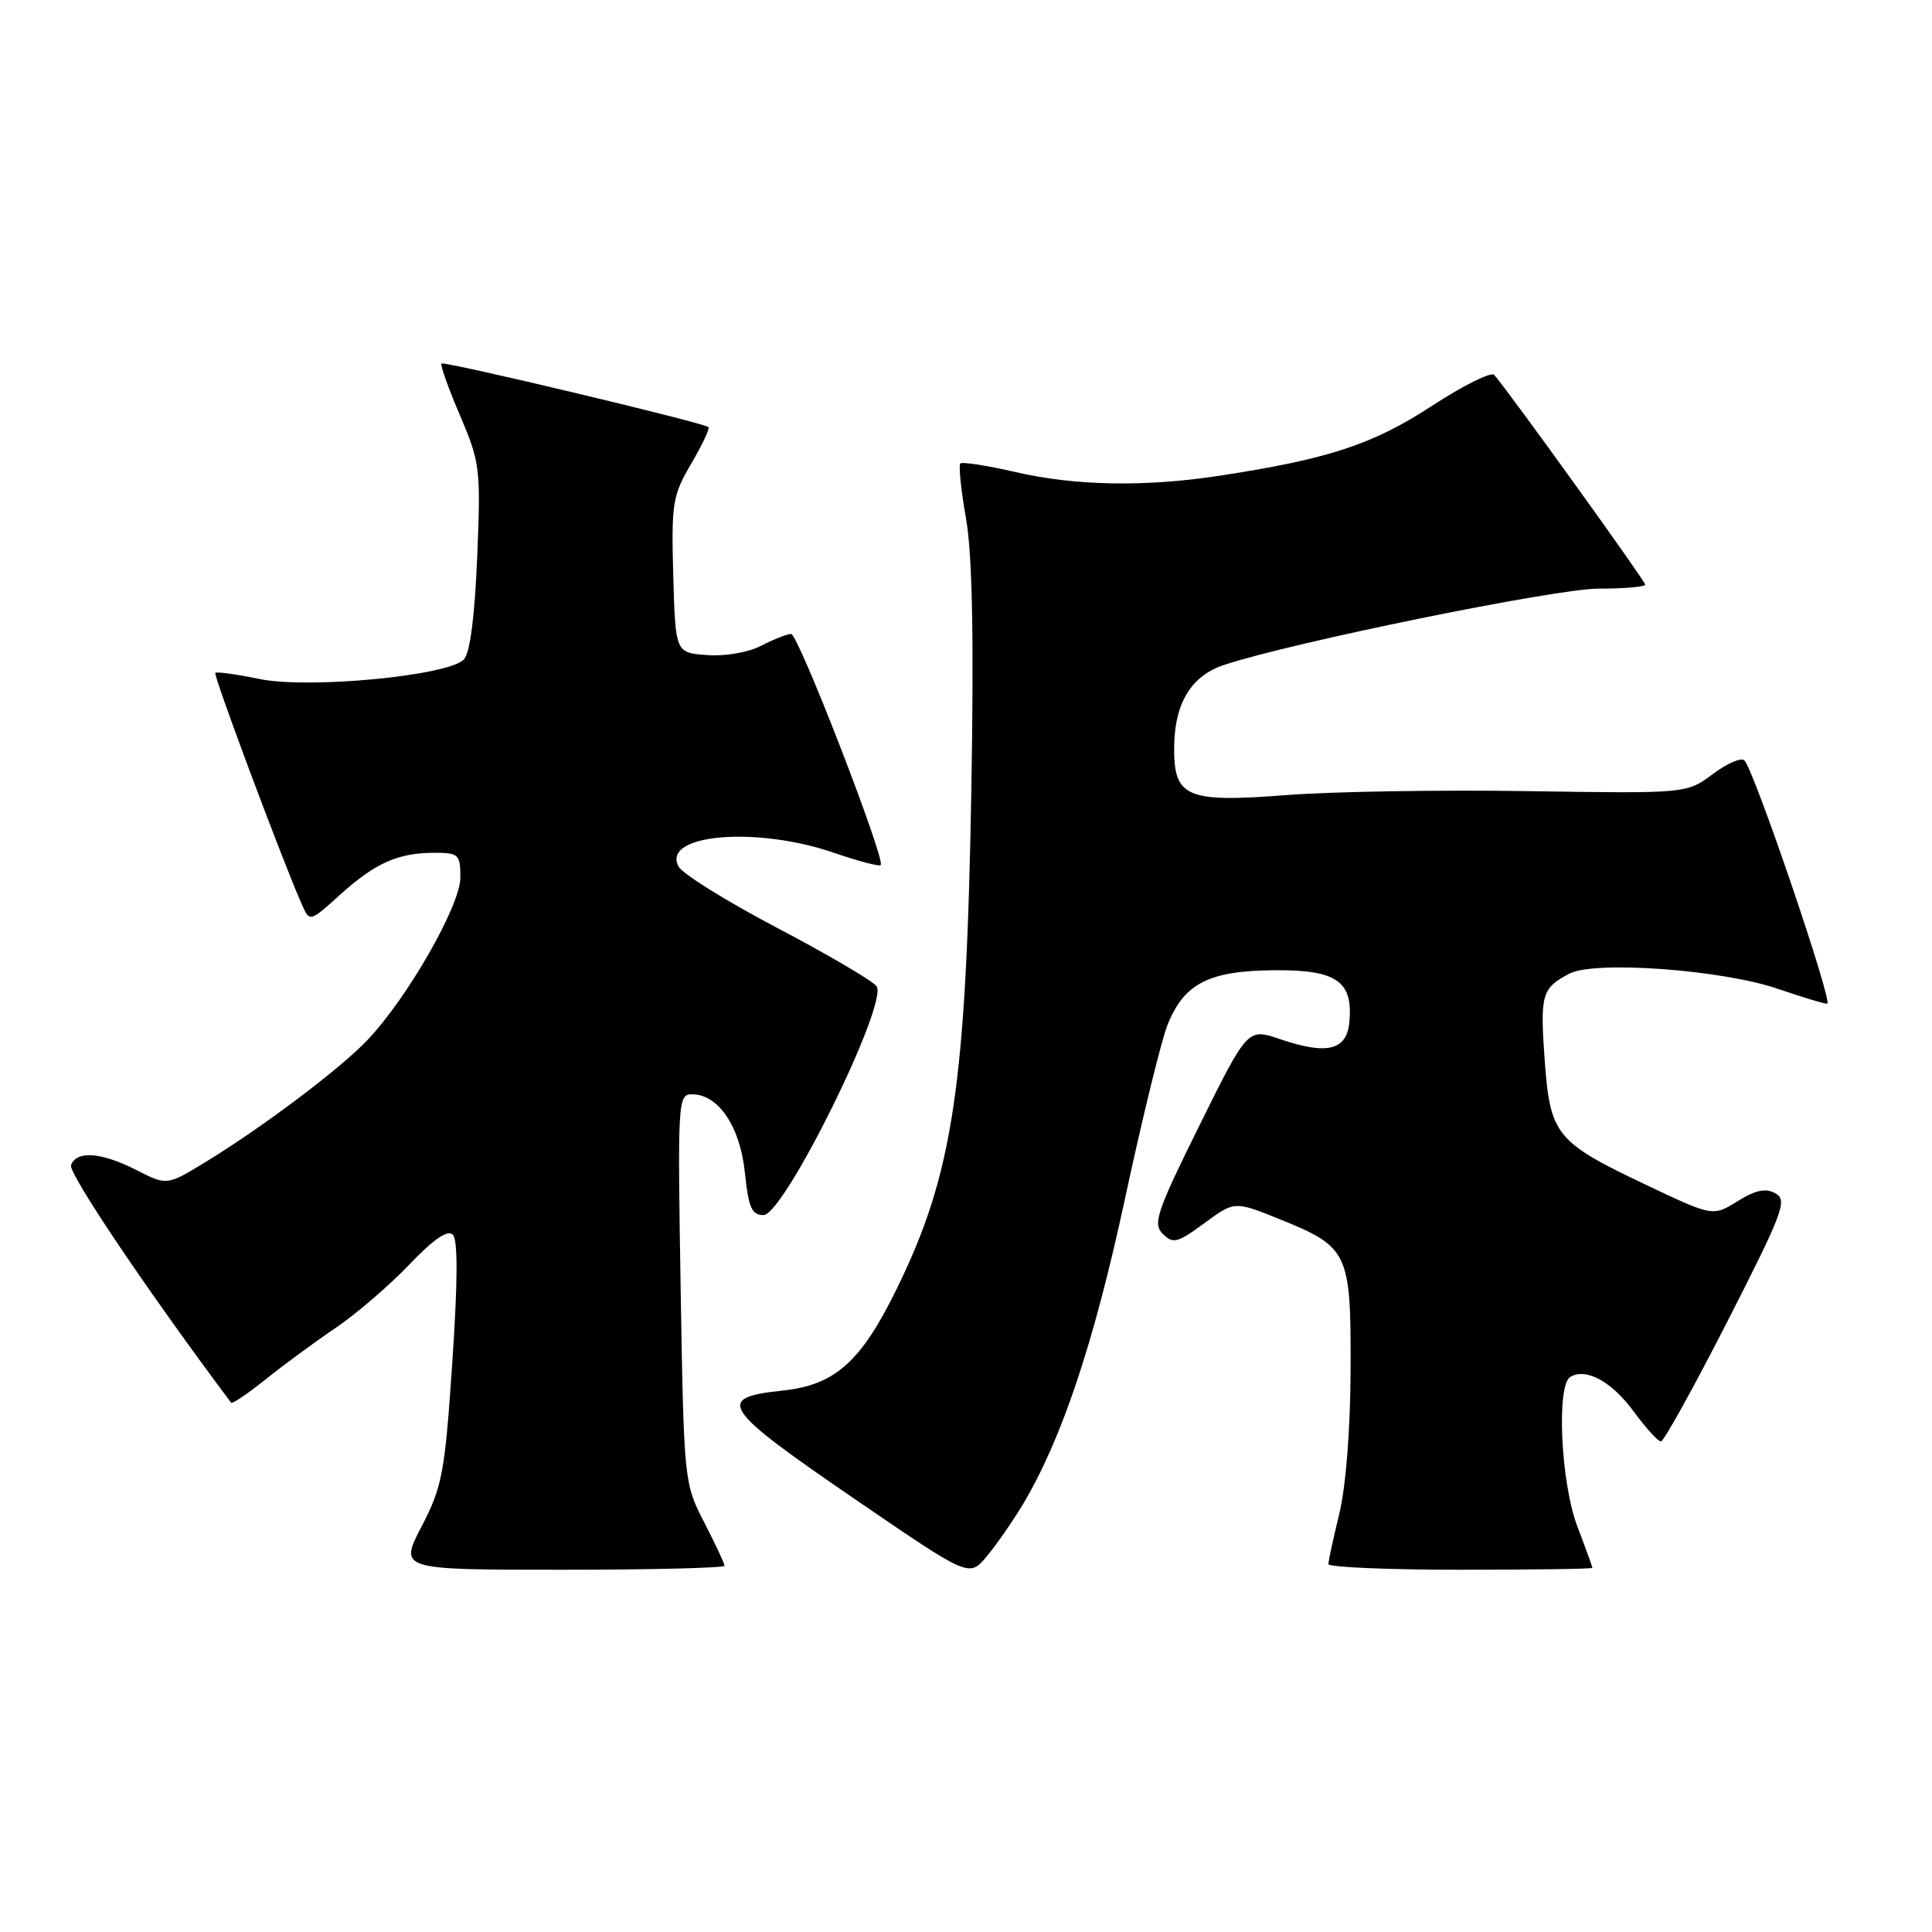 <?xml version="1.0" encoding="UTF-8" standalone="no"?>
<!DOCTYPE svg PUBLIC "-//W3C//DTD SVG 1.1//EN" "http://www.w3.org/Graphics/SVG/1.1/DTD/svg11.dtd" >
<svg xmlns="http://www.w3.org/2000/svg" xmlns:xlink="http://www.w3.org/1999/xlink" version="1.1" viewBox="0 0 256 256">
 <g >
 <path fill="currentColor"
d=" M 135.44 199.50 C 140.63 190.87 144.91 178.12 149.03 159.00 C 151.33 148.28 153.89 137.84 154.70 135.81 C 156.89 130.31 160.17 128.63 168.83 128.56 C 177.13 128.49 179.33 130.02 178.79 135.50 C 178.43 139.18 175.82 139.81 169.61 137.69 C 165.32 136.23 165.32 136.23 158.94 149.11 C 153.25 160.60 152.73 162.16 154.08 163.50 C 155.42 164.85 156.02 164.70 159.58 162.08 C 163.58 159.14 163.58 159.14 169.54 161.54 C 178.68 165.24 179.01 165.92 178.96 181.36 C 178.94 189.28 178.35 196.88 177.48 200.50 C 176.68 203.80 176.02 206.84 176.02 207.25 C 176.01 207.66 183.88 208.00 193.50 208.00 C 203.12 208.00 211.00 207.89 211.00 207.75 C 211.00 207.61 210.10 205.13 209.00 202.24 C 206.82 196.51 206.21 183.61 208.06 182.46 C 210.12 181.19 213.54 183.04 216.44 186.99 C 218.06 189.20 219.70 191.00 220.08 191.00 C 220.46 191.00 224.43 183.83 228.91 175.06 C 236.26 160.64 236.87 159.03 235.27 158.13 C 233.97 157.40 232.65 157.67 230.23 159.17 C 226.95 161.20 226.95 161.20 218.01 156.95 C 206.16 151.32 205.40 150.38 204.68 140.48 C 204.05 131.78 204.29 130.94 207.93 129.02 C 211.28 127.25 228.20 128.49 235.63 131.04 C 238.75 132.12 241.67 133.00 242.11 133.00 C 242.96 133.00 232.43 102.04 231.14 100.75 C 230.73 100.33 228.84 101.16 226.95 102.57 C 223.50 105.15 223.50 105.15 202.50 104.83 C 190.95 104.65 176.55 104.88 170.50 105.35 C 157.04 106.39 155.45 105.67 155.59 98.64 C 155.71 93.04 157.93 89.51 162.21 88.10 C 171.28 85.10 206.13 78.01 211.75 78.00 C 215.19 78.00 218.00 77.76 218.00 77.46 C 218.00 76.99 199.81 51.72 197.99 49.68 C 197.59 49.23 193.86 51.09 189.69 53.81 C 181.90 58.90 175.95 60.85 161.57 63.04 C 151.67 64.55 142.45 64.38 134.56 62.55 C 130.79 61.68 127.50 61.17 127.25 61.42 C 127.00 61.67 127.34 64.94 128.00 68.69 C 128.83 73.41 129.05 84.25 128.72 104.00 C 128.05 143.85 126.32 155.50 118.81 170.80 C 114.07 180.48 110.64 183.52 103.70 184.26 C 94.66 185.21 95.55 186.52 113.64 198.89 C 128.42 209.00 128.42 209.00 130.73 206.25 C 131.99 204.74 134.11 201.70 135.44 199.50 Z  M 96.00 207.47 C 96.00 207.17 94.79 204.59 93.31 201.72 C 90.64 196.53 90.62 196.35 90.19 170.75 C 89.78 145.77 89.82 145.00 91.71 145.00 C 95.19 145.00 98.07 149.27 98.70 155.38 C 99.18 160.02 99.61 161.00 101.17 161.00 C 103.91 161.00 117.85 132.73 116.13 130.66 C 115.49 129.88 109.53 126.39 102.90 122.91 C 96.27 119.42 90.42 115.78 89.91 114.82 C 87.62 110.54 100.14 109.44 110.51 113.00 C 113.71 114.10 116.50 114.84 116.70 114.63 C 117.38 113.95 105.78 84.00 104.83 84.00 C 104.32 84.00 102.55 84.70 100.89 85.55 C 99.16 86.45 96.11 86.98 93.69 86.80 C 89.50 86.50 89.50 86.50 89.21 76.24 C 88.95 66.67 89.11 65.67 91.59 61.44 C 93.05 58.95 94.08 56.76 93.87 56.59 C 93.19 56.00 58.85 47.82 58.50 48.17 C 58.31 48.35 59.41 51.45 60.95 55.04 C 63.62 61.30 63.71 62.08 63.23 73.85 C 62.90 81.81 62.27 86.58 61.45 87.40 C 59.30 89.56 40.82 91.31 34.38 89.97 C 31.33 89.34 28.70 88.98 28.53 89.16 C 28.24 89.47 37.50 114.23 40.00 119.85 C 41.04 122.19 41.04 122.19 45.07 118.55 C 49.73 114.34 52.76 113.00 57.57 113.00 C 60.78 113.00 61.00 113.21 61.00 116.30 C 61.00 119.99 53.95 132.30 48.67 137.83 C 45.01 141.67 34.82 149.34 27.31 153.93 C 22.12 157.10 22.12 157.10 18.10 155.05 C 13.43 152.67 10.16 152.42 9.41 154.38 C 9.01 155.43 19.71 171.31 30.62 185.86 C 30.77 186.06 32.83 184.67 35.20 182.77 C 37.56 180.87 41.73 177.81 44.45 175.97 C 47.17 174.13 51.55 170.37 54.19 167.61 C 57.43 164.21 59.31 162.91 60.00 163.60 C 60.68 164.28 60.66 169.78 59.93 180.56 C 58.94 195.20 58.61 196.97 55.87 202.25 C 52.88 208.00 52.88 208.00 74.44 208.00 C 86.30 208.00 96.00 207.76 96.00 207.47 Z "/>
</g>
</svg>